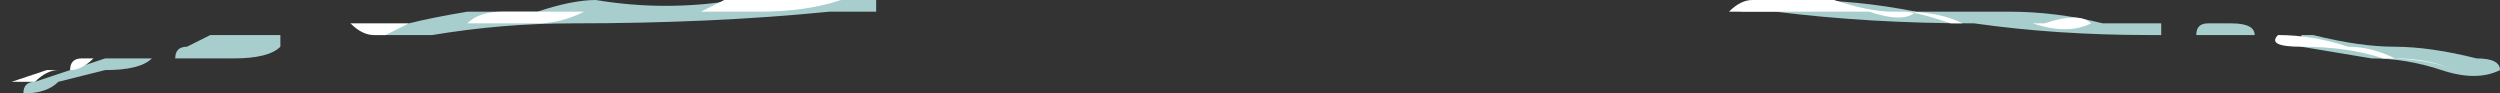 <?xml version="1.0" encoding="UTF-8" standalone="no"?>
<svg xmlns:ffdec="https://www.free-decompiler.com/flash" xmlns:xlink="http://www.w3.org/1999/xlink" ffdec:objectType="shape" height="0.4px" width="10.7px" xmlns="http://www.w3.org/2000/svg">
  <rect width="100%" height="100%" fill="#333333" stroke="none"/>
  <g transform="matrix(1.0, 0.0, 0.0, 1.0, 5.4, 0.4)">
    <path d="M2.2 -0.35 Q2.1 -0.35 2.05 -0.35 L2.1 -0.4 2.3 -0.4 Q2.55 -0.4 2.8 -0.35 3.0 -0.35 3.2 -0.35 3.4 -0.35 3.6 -0.3 L3.85 -0.3 3.85 -0.25 3.8 -0.25 Q3.4 -0.25 3.05 -0.3 2.6 -0.3 2.2 -0.35 M4.5 -0.25 Q4.7 -0.2 4.85 -0.2 5.0 -0.2 5.2 -0.15 5.3 -0.15 5.3 -0.1 5.2 -0.05 5.05 -0.1 4.9 -0.15 4.75 -0.15 L4.45 -0.2 4.45 -0.25 4.5 -0.25 M4.3 -0.25 L4.25 -0.25 Q4.2 -0.25 4.15 -0.25 4.05 -0.25 4.0 -0.25 L4.0 -0.25 Q4.0 -0.3 4.05 -0.3 L4.15 -0.3 Q4.25 -0.3 4.25 -0.25 L4.3 -0.25 M-4.8 -0.15 L-4.75 -0.15 Q-4.8 -0.1 -4.95 -0.1 L-5.15 -0.05 Q-5.2 0.0 -5.3 0.0 -5.3 -0.05 -5.25 -0.05 L-4.95 -0.15 Q-4.9 -0.15 -4.85 -0.15 L-4.8 -0.15 M-4.2 -0.25 L-4.2 -0.2 Q-4.25 -0.15 -4.4 -0.15 L-4.65 -0.15 Q-4.65 -0.2 -4.6 -0.2 L-4.5 -0.25 Q-4.45 -0.25 -4.4 -0.25 L-4.2 -0.25 M-3.8 -0.25 Q-3.7 -0.3 -3.4 -0.35 -3.25 -0.35 -3.1 -0.35 -2.95 -0.4 -2.85 -0.4 -2.55 -0.35 -2.25 -0.4 L-1.65 -0.4 -1.65 -0.35 -1.85 -0.35 Q-2.35 -0.3 -2.95 -0.3 -3.25 -0.3 -3.55 -0.25 -3.65 -0.25 -3.8 -0.25" fill="#ccfffe" fill-opacity="0.753" fill-rule="evenodd" stroke="none"/>
    <path d="M3.0 -0.3 Q3.2 -0.3 3.35 -0.3 3.5 -0.35 3.55 -0.3 3.45 -0.25 3.3 -0.3 3.15 -0.3 2.95 -0.3 2.8 -0.35 2.75 -0.35 2.9 -0.35 3.0 -0.3 M2.6 -0.35 L2.3 -0.35 Q2.15 -0.35 2.0 -0.35 2.05 -0.4 2.1 -0.4 L2.45 -0.4 Q2.6 -0.35 2.7 -0.35 2.75 -0.35 2.8 -0.35 2.75 -0.3 2.6 -0.35 M4.35 -0.25 Q4.5 -0.25 4.65 -0.2 4.75 -0.2 4.85 -0.15 5.0 -0.15 5.1 -0.1 5.0 -0.15 4.8 -0.15 4.65 -0.2 4.45 -0.2 4.3 -0.2 4.35 -0.25 M4.1 -0.25 Q3.95 -0.25 4.0 -0.25 L4.1 -0.25 M-5.35 -0.05 L-5.35 -0.05 -5.2 -0.1 -5.15 -0.1 Q-5.2 -0.1 -5.25 -0.05 L-5.35 -0.05 M-4.9 -0.15 L-5.0 -0.15 Q-5.05 -0.1 -5.1 -0.1 -5.1 -0.15 -5.05 -0.15 -5.0 -0.15 -4.95 -0.15 L-4.9 -0.15 M-3.2 -0.35 L-2.9 -0.35 Q-2.8 -0.35 -2.65 -0.35 -2.55 -0.35 -2.4 -0.35 L-2.3 -0.4 -1.8 -0.4 Q-1.95 -0.35 -2.15 -0.35 -2.3 -0.35 -2.45 -0.35 -2.55 -0.35 -2.6 -0.35 L-2.9 -0.35 Q-3.0 -0.3 -3.1 -0.3 L-3.25 -0.3 Q-3.35 -0.3 -3.4 -0.3 L-3.4 -0.3 Q-3.35 -0.35 -3.25 -0.35 L-3.2 -0.35 M-4.5 -0.2 Q-4.55 -0.2 -4.65 -0.2 L-4.75 -0.2 Q-4.7 -0.2 -4.65 -0.2 L-4.5 -0.2 M-3.7 -0.3 L-3.65 -0.3 -3.75 -0.25 -3.8 -0.25 Q-3.85 -0.25 -3.9 -0.3 L-3.7 -0.3" fill="#ffffff" fill-rule="evenodd" stroke="none"/>
  </g>
</svg>
